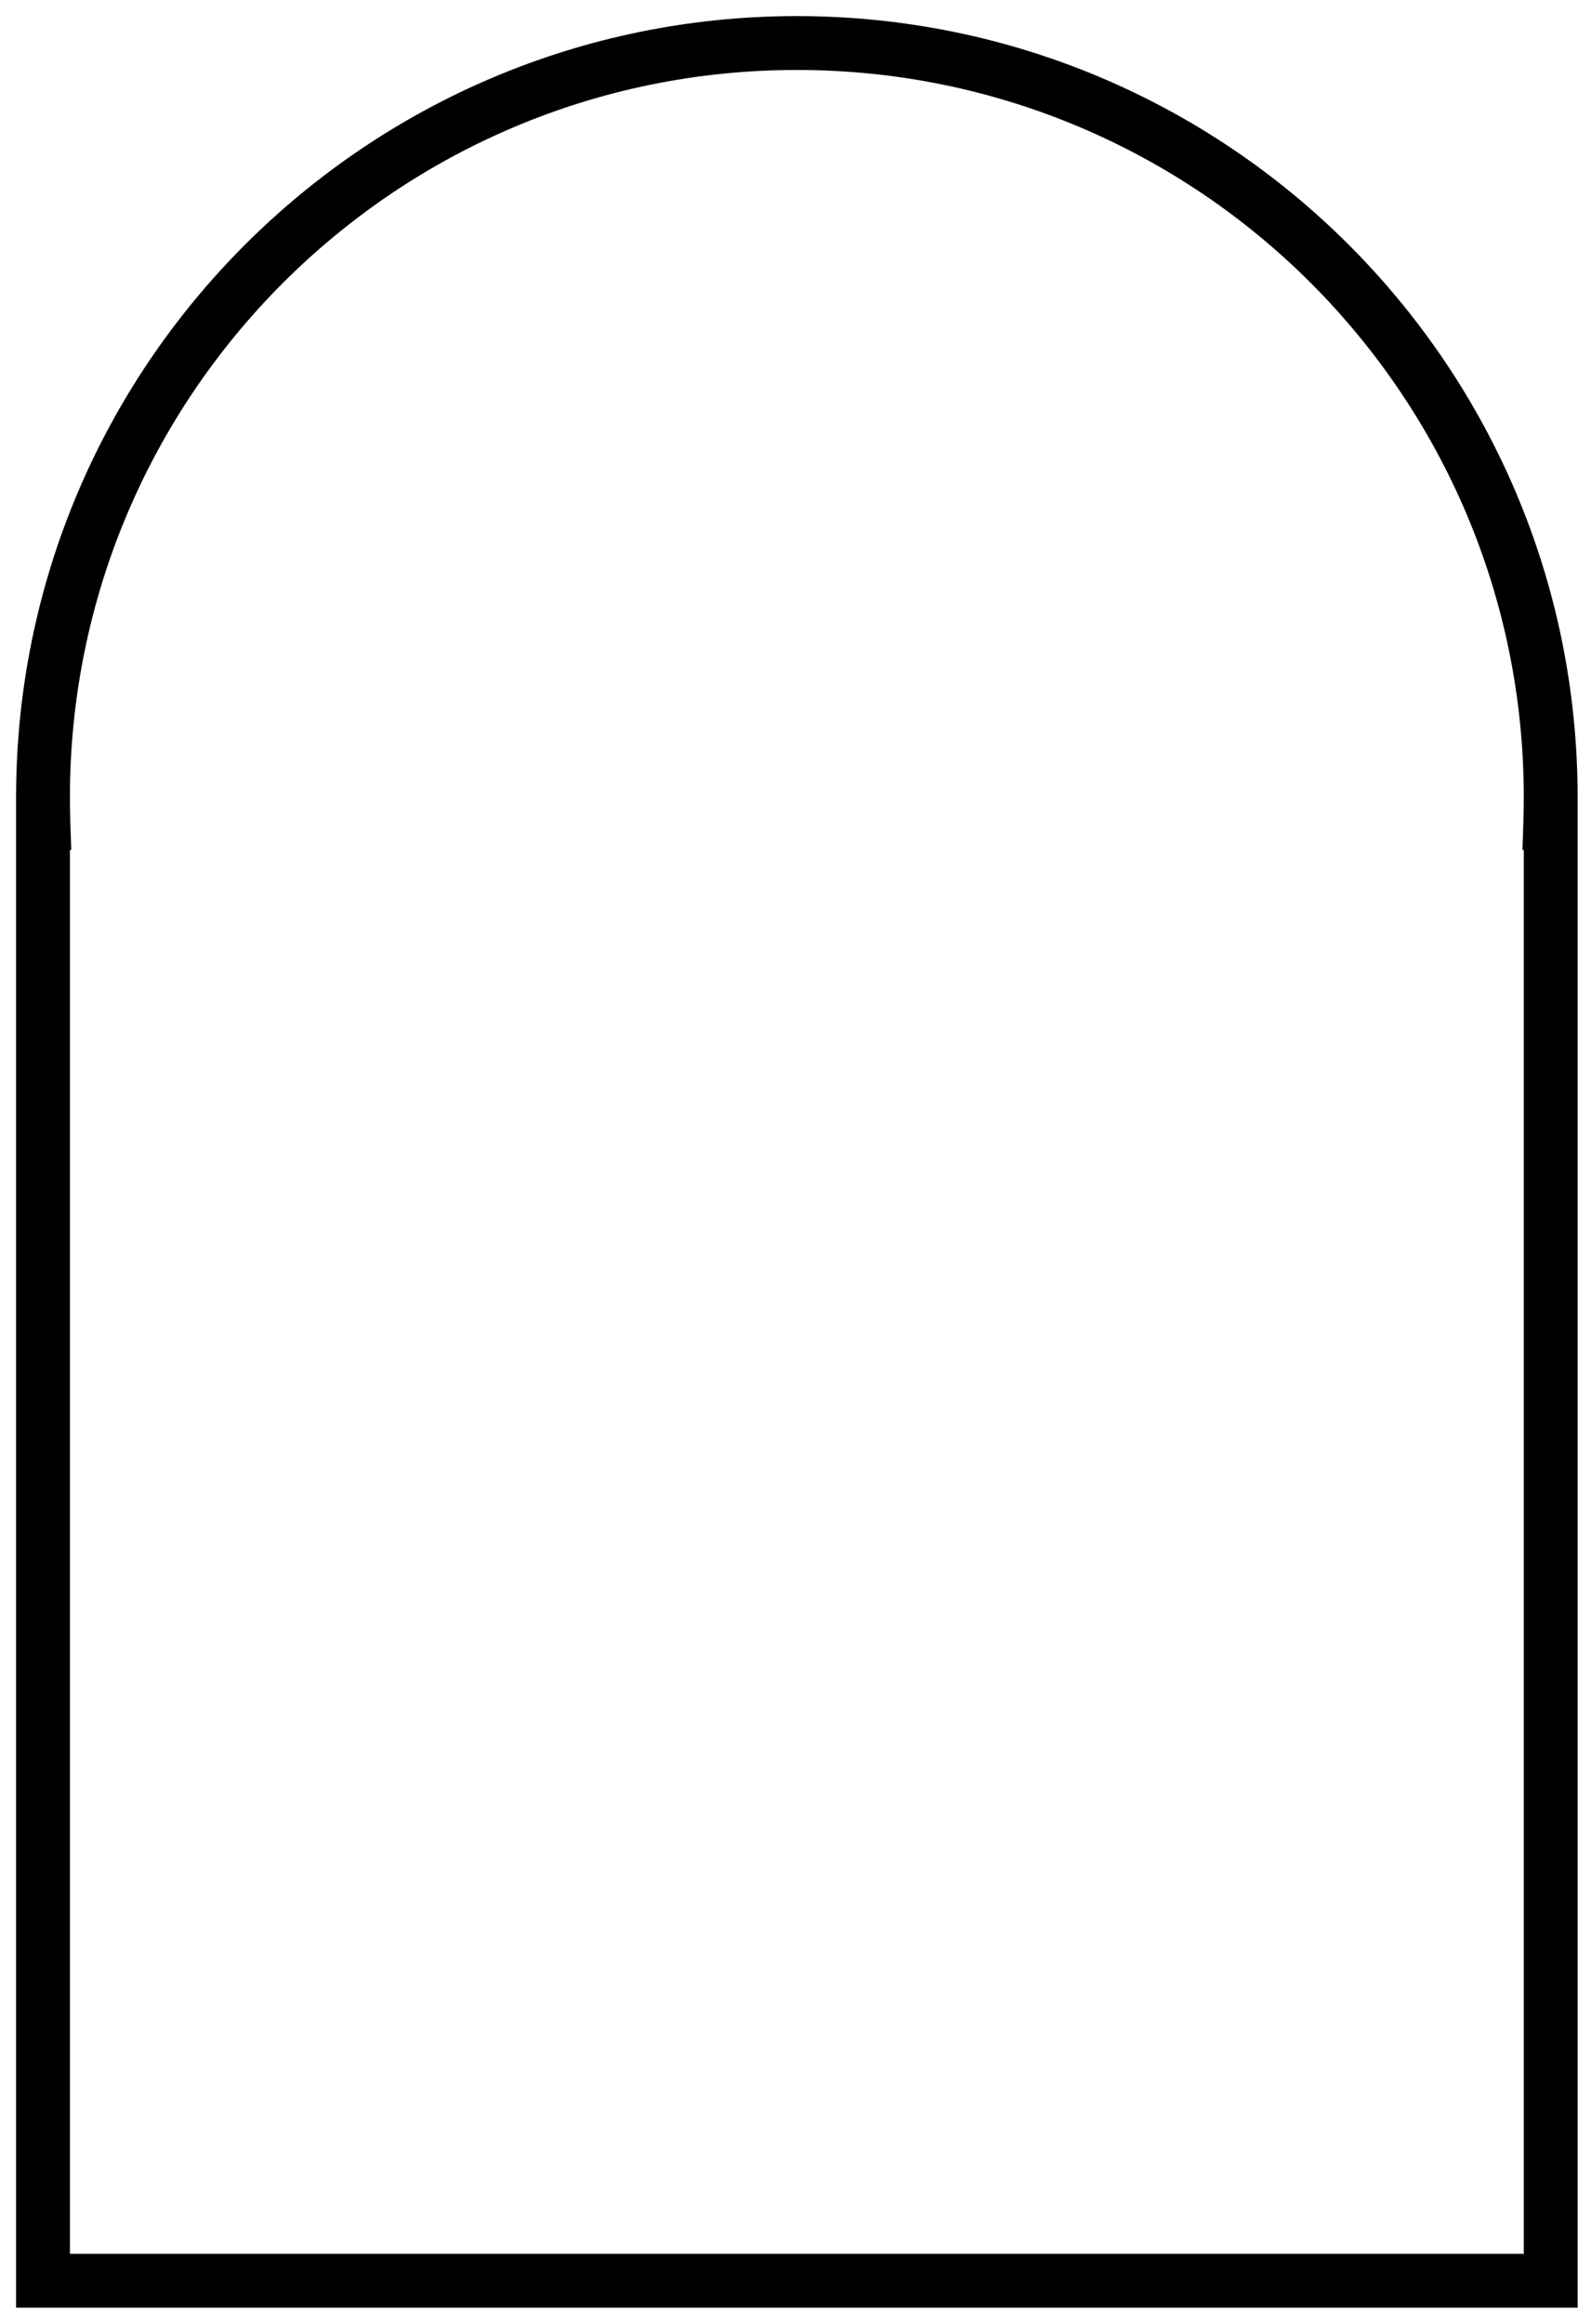 <svg width="37" height="54" viewBox="0 0 37 54" fill="none" xmlns="http://www.w3.org/2000/svg">
<path d="M36.053 19.126L35.427 19.105L35.406 19.752H36.053V19.126ZM1.01 19.126V19.752H1.657L1.635 19.105L1.01 19.126ZM1 19.126V18.5H0.374V19.126H1ZM1 53H0.374V53.626H1V53ZM36.063 53V53.626H36.689V53H36.063ZM36.063 19.126H36.689V18.5H36.063V19.126ZM35.437 18.531C35.437 18.723 35.434 18.915 35.427 19.105L36.679 19.147C36.685 18.942 36.689 18.737 36.689 18.531H35.437ZM18.531 1.626C27.868 1.626 35.437 9.195 35.437 18.531H36.689C36.689 8.503 28.559 0.374 18.531 0.374V1.626ZM1.626 18.531C1.626 9.195 9.195 1.626 18.531 1.626V0.374C8.503 0.374 0.374 8.503 0.374 18.531H1.626ZM1.635 19.105C1.629 18.915 1.626 18.723 1.626 18.531H0.374C0.374 18.737 0.378 18.942 0.384 19.147L1.635 19.105ZM1 19.752H1.01V18.5H1V19.752ZM1.626 53V19.126H0.374V53H1.626ZM36.063 52.374H1V53.626H36.063V52.374ZM35.437 19.126V53H36.689V19.126H35.437ZM36.053 19.752H36.063V18.5H36.053V19.752Z" fill="black"/>
</svg>
